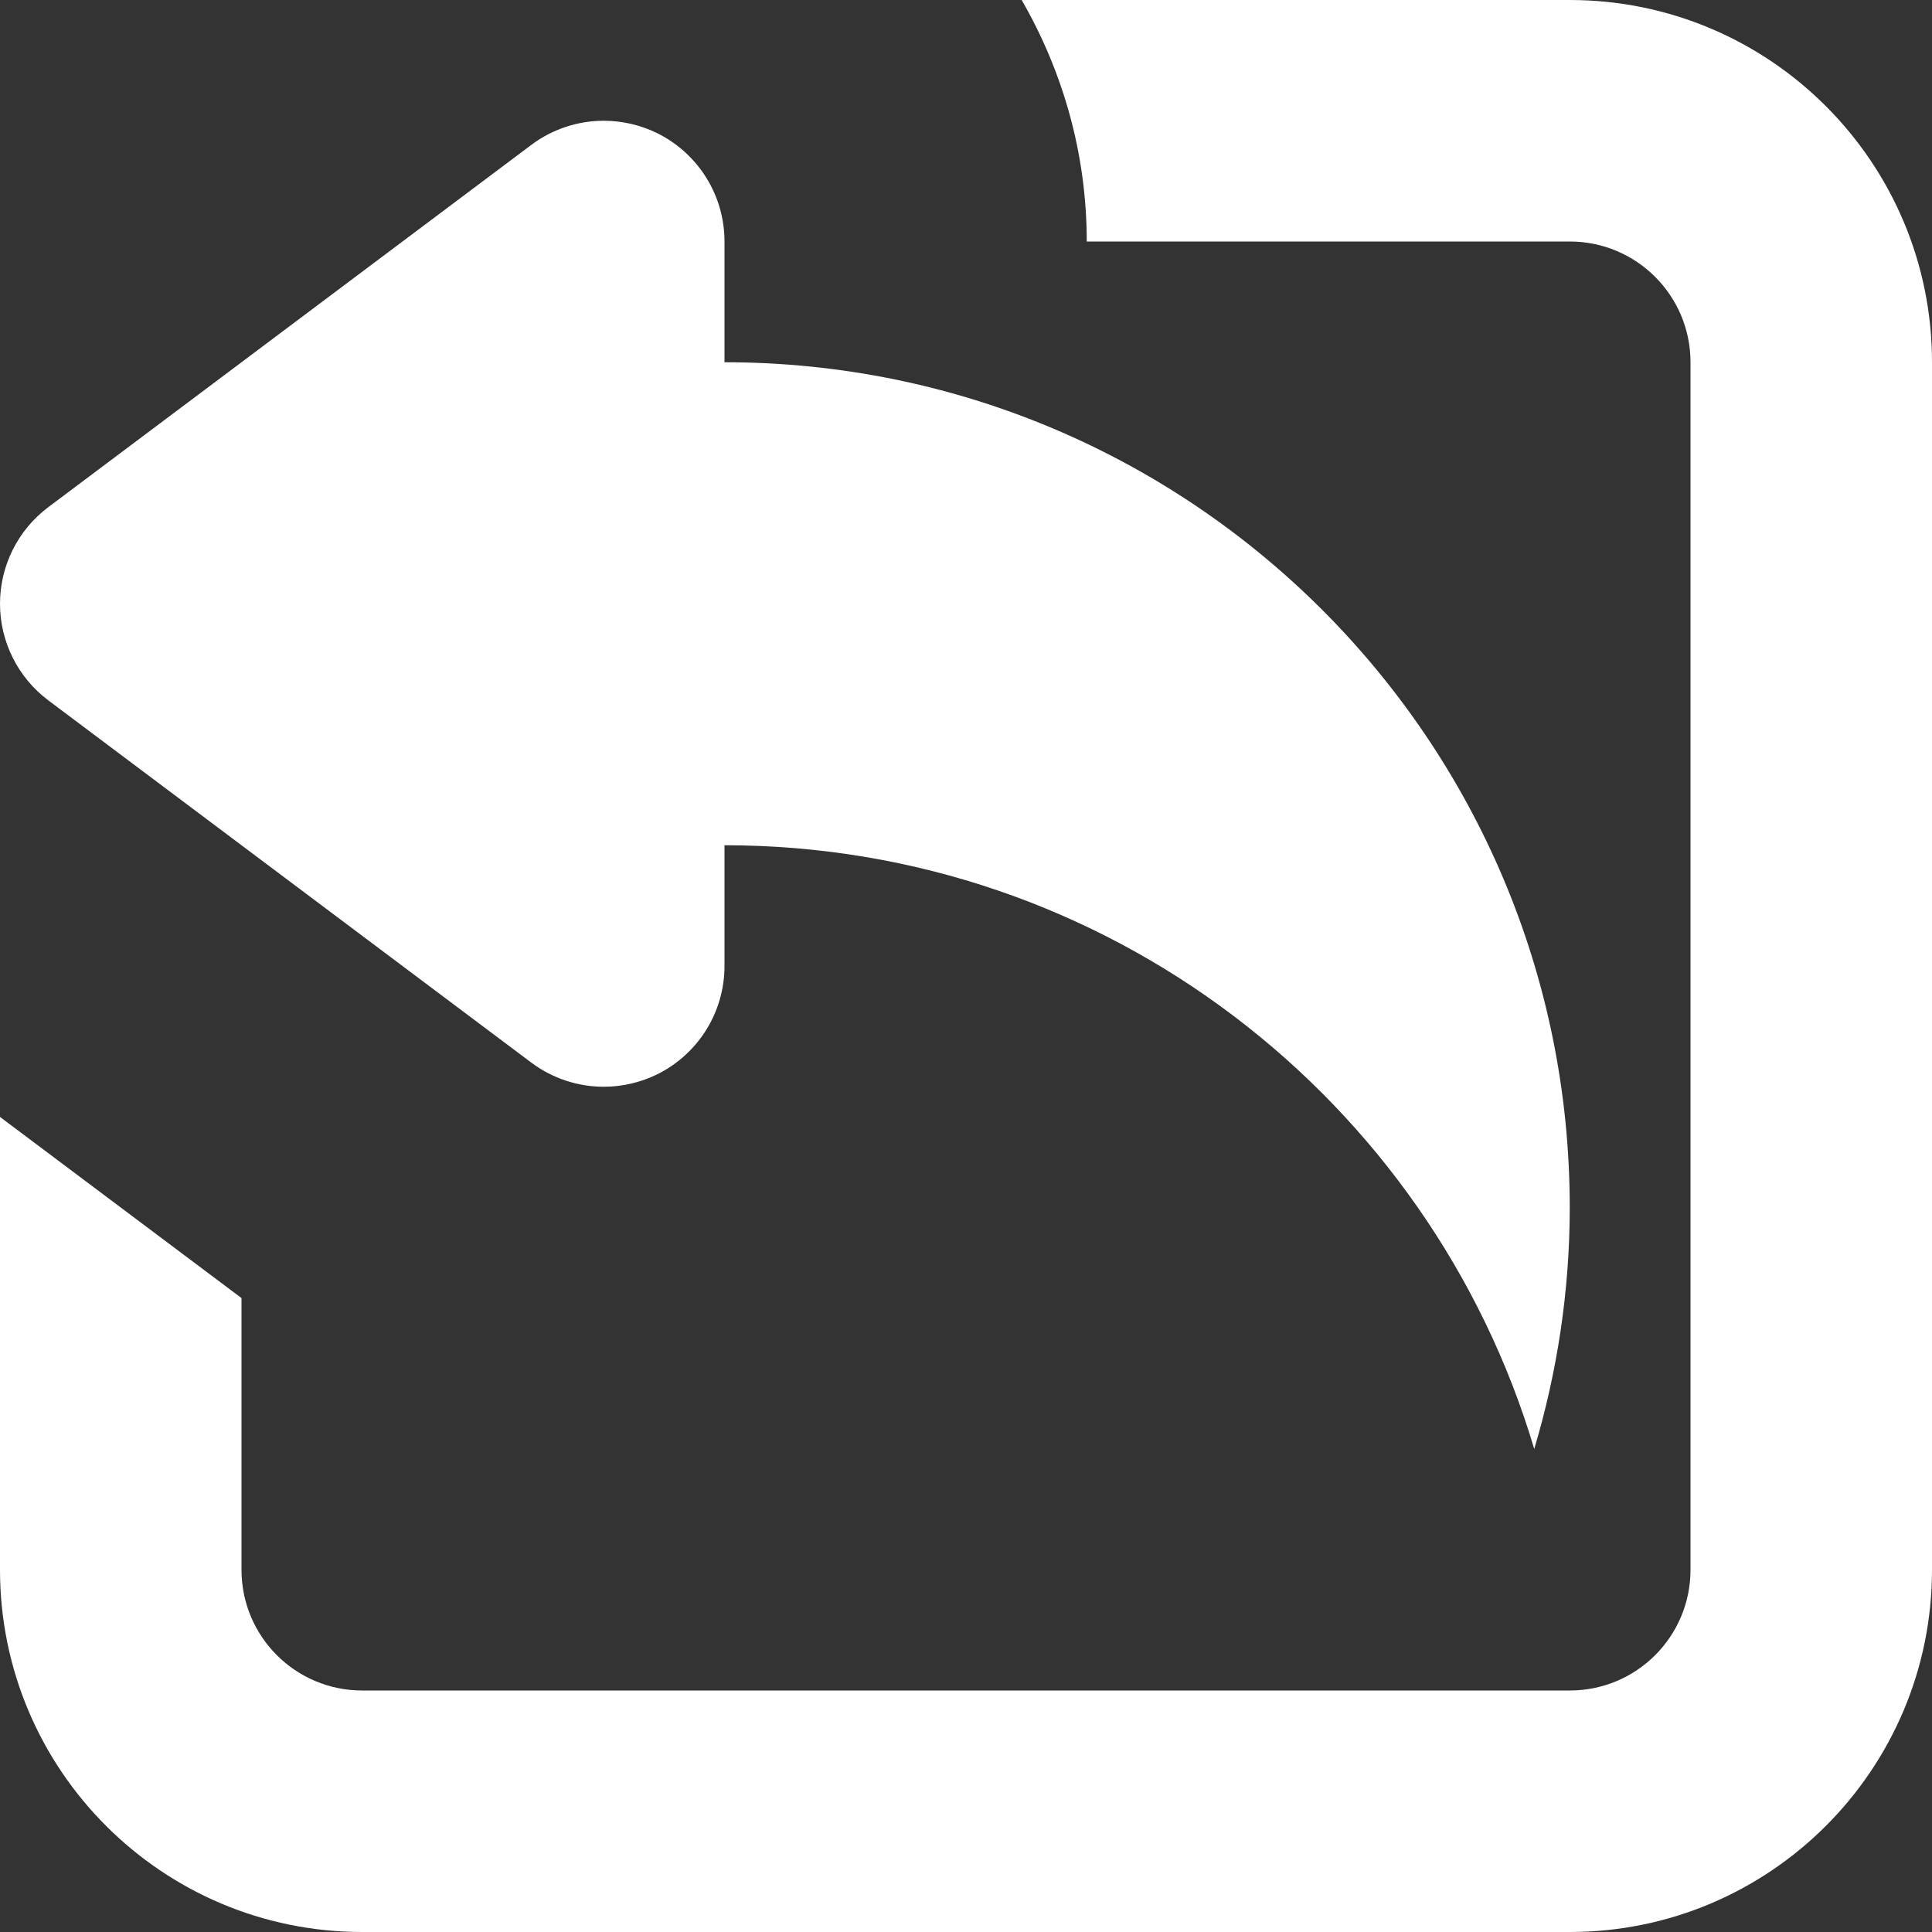 <?xml version="1.0" encoding="utf-8"?> <!-- Generator: IcoMoon.io --> <!DOCTYPE svg PUBLIC "-//W3C//DTD SVG 1.1//EN" "http://www.w3.org/Graphics/SVG/1.1/DTD/svg11.dtd"> <svg version="1.1" id="Layer_1" xmlns="http://www.w3.org/2000/svg" xmlns:xlink="http://www.w3.org/1999/xlink" x="0px" y="0px" width="48px" height="48px" viewBox="0 0 48 48" enable-background="new 0 0 16 16" xml:space="preserve" fill="#FFFFFF"><rect x="0" y="0" width="48" height="48" fill="#333333" stroke="none"/> <path d="M 9.00,48.00 C 4.029,48.00 0.00,43.971 0.00,39.00 L 0.00,27.75 L 6.00,32.25 L 6.00,39.00 C 6.00,40.659 7.341,42.00 9.00,42.00 L 39.00,42.00 C 40.659,42.00 42.00,40.659 42.00,39.00 L 42.00,9.00 C 42.00,7.344 40.659,6.00 39.00,6.00 L 27.00,6.00 C 27.00,3.837 26.415,1.788 25.383,0.00 L 39.00,0.00 C 43.968,0.00 48.00,4.032 48.00,9.00 L 48.00,39.00 C 48.00,43.971 43.968,48.00 39.00,48.00 L 9.00,48.00 Z M 13.20,26.40 L 1.20,17.40 C 0.444,16.833 0.00,15.942 0.00,15.00 C 0.00,14.058 0.444,13.167 1.20,12.60 L 13.20,3.60 C 13.728,3.204 14.364,3.00 15.00,3.00 C 15.456,3.00 15.918,3.105 16.341,3.315 C 17.358,3.825 18.00,4.863 18.00,6.00 L 18.00,9.00 C 29.598,9.00 39.00,18.402 39.00,30.00 C 39.00,32.085 38.685,34.098 38.118,36.00 C 35.538,27.327 27.51,21.00 18.00,21.00 L 18.00,21.129 L 18.00,24.00 C 18.00,25.137 17.358,26.175 16.341,26.685 C 15.918,26.895 15.456,27.00 15.00,27.00 C 14.364,27.00 13.728,26.796 13.20,26.40 Z" ></path></svg>